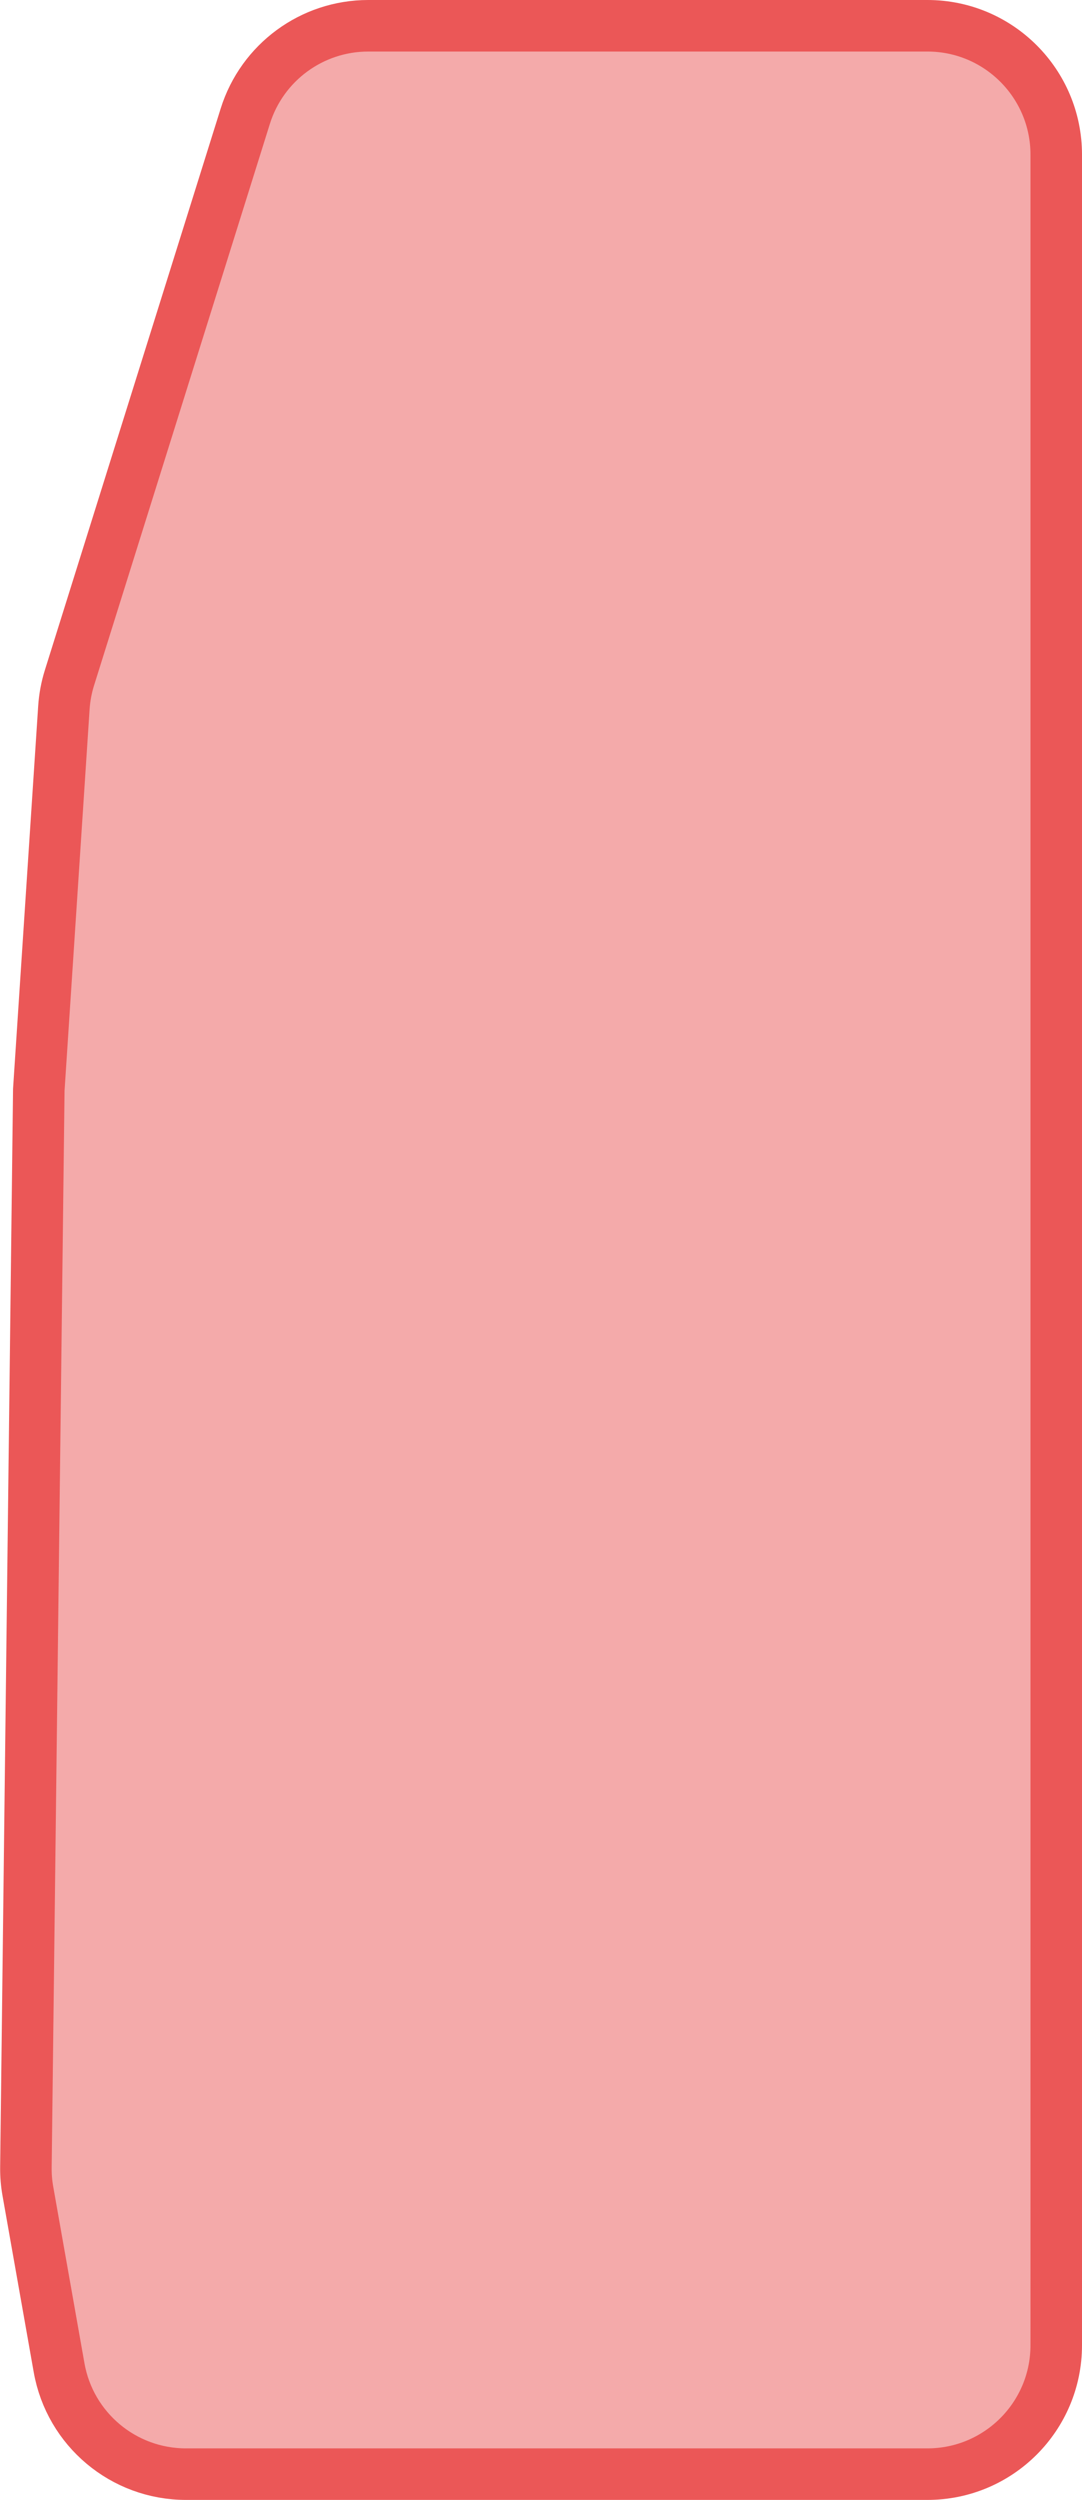<svg width="42" height="97" viewBox="0 0 42 97" fill="none" xmlns="http://www.w3.org/2000/svg">
<path d="M36 1H14.294C12.108 1 10.176 2.42 9.522 4.505L2.698 26.294C2.579 26.672 2.506 27.064 2.48 27.46L1.506 42.283L1.006 84.091C1.002 84.403 1.027 84.715 1.082 85.022L2.294 91.872C2.717 94.26 4.793 96 7.218 96H36C38.761 96 41 93.761 41 91V6C41 3.239 38.761 1 36 1Z" fill="#EB5757" fill-opacity="0.5" stroke="#EB5757" stroke-width="2"/>
</svg>
